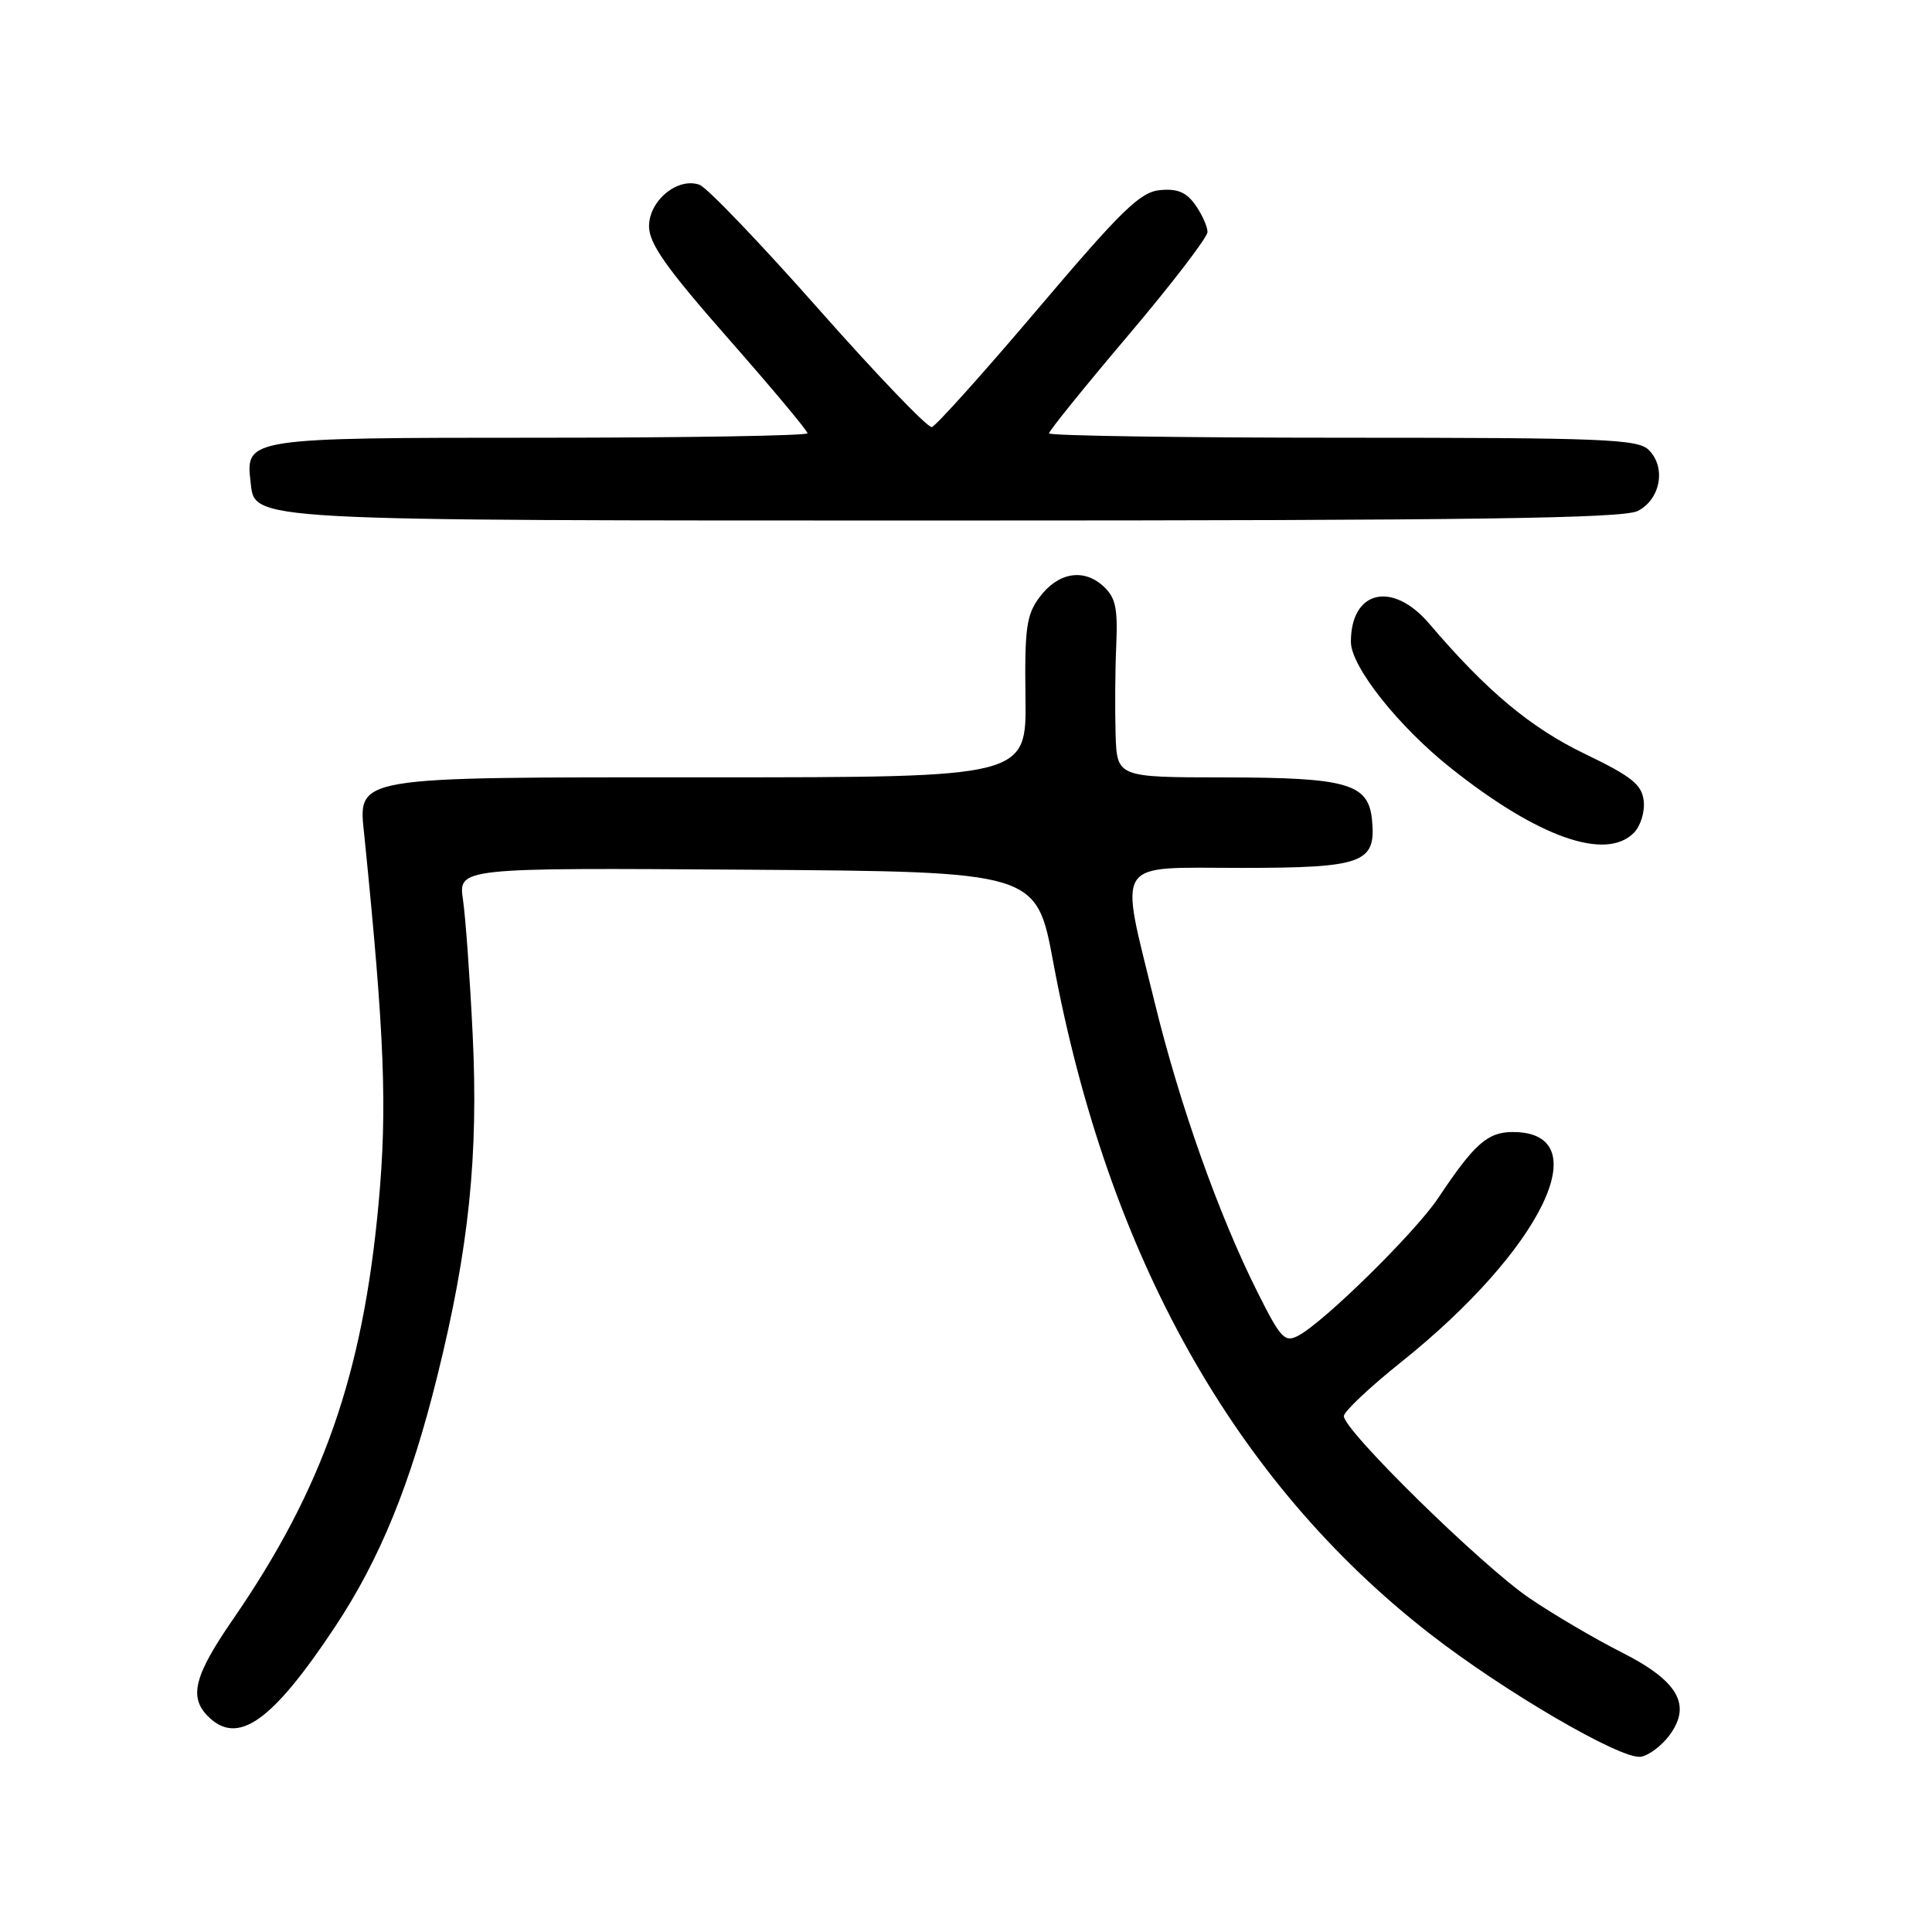 <?xml version="1.0" encoding="UTF-8" standalone="no"?>
<!DOCTYPE svg PUBLIC "-//W3C//DTD SVG 1.1//EN" "http://www.w3.org/Graphics/SVG/1.1/DTD/svg11.dtd" >
<svg xmlns="http://www.w3.org/2000/svg" xmlns:xlink="http://www.w3.org/1999/xlink" version="1.1" viewBox="0 0 256 256">
 <g >
 <path fill="currentColor"
d=" M 221.20 229.95 C 224.21 225.90 222.36 222.71 214.79 218.90 C 211.33 217.15 205.88 213.95 202.67 211.77 C 196.31 207.45 177.96 189.45 178.07 187.63 C 178.10 187.01 181.51 183.80 185.64 180.50 C 204.33 165.56 211.90 150.00 200.47 150.00 C 197.11 150.00 195.38 151.53 190.55 158.77 C 187.55 163.27 175.50 175.13 172.07 176.96 C 170.24 177.94 169.73 177.41 166.65 171.27 C 161.50 161.01 156.31 146.40 152.99 132.79 C 148.30 113.57 147.38 115.00 164.43 115.00 C 180.62 115.00 182.36 114.36 181.80 108.65 C 181.33 103.83 178.58 103.03 162.25 103.01 C 148.00 103.00 148.00 103.00 147.82 97.25 C 147.73 94.09 147.76 88.79 147.91 85.48 C 148.12 80.52 147.82 79.15 146.17 77.65 C 143.53 75.26 140.17 75.87 137.72 79.16 C 136.01 81.46 135.76 83.29 135.88 92.41 C 136.02 103.00 136.02 103.00 94.23 103.00 C 46.03 103.00 47.47 102.75 48.29 110.87 C 50.96 137.32 51.33 146.81 50.17 159.40 C 48.09 182.13 42.78 197.29 30.87 214.57 C 25.73 222.03 25.00 224.86 27.57 227.43 C 31.50 231.35 36.02 228.17 44.35 215.63 C 50.34 206.61 54.41 196.65 57.97 182.24 C 62.14 165.40 63.41 153.09 62.63 137.06 C 62.27 129.60 61.69 121.58 61.35 119.24 C 60.73 114.98 60.73 114.98 99.03 115.24 C 137.33 115.50 137.33 115.50 139.56 127.50 C 146.79 166.38 163.55 196.30 189.38 216.42 C 199.19 224.07 214.78 233.17 217.40 232.78 C 218.44 232.63 220.15 231.35 221.20 229.95 Z  M 216.48 110.37 C 217.38 109.47 217.97 107.58 217.80 106.12 C 217.55 103.95 216.22 102.89 210.00 99.89 C 202.82 96.44 196.95 91.53 189.39 82.65 C 184.52 76.93 179.00 78.20 179.00 85.05 C 179.00 88.32 185.32 96.29 192.30 101.82 C 203.81 110.95 212.75 114.11 216.48 110.37 Z  M 217.00 67.71 C 220.02 66.19 220.80 61.94 218.48 59.63 C 217.04 58.18 212.54 58.00 177.93 58.00 C 156.52 58.00 139.00 57.74 139.00 57.42 C 139.00 57.10 143.72 51.25 149.50 44.43 C 155.28 37.61 160.00 31.44 160.00 30.74 C 160.00 30.03 159.28 28.42 158.40 27.17 C 157.21 25.47 156.02 24.97 153.70 25.19 C 151.07 25.45 148.62 27.84 137.52 40.93 C 130.33 49.41 124.00 56.46 123.47 56.59 C 122.94 56.72 116.20 49.70 108.50 40.99 C 100.80 32.28 93.69 24.85 92.70 24.49 C 89.82 23.44 86.00 26.57 86.00 29.98 C 86.00 32.27 88.27 35.50 96.50 44.86 C 102.28 51.43 107.00 57.08 107.00 57.41 C 107.00 57.73 91.06 58.00 71.57 58.00 C 32.77 58.00 32.52 58.04 33.20 63.85 C 33.81 69.08 31.81 68.97 126.50 68.97 C 195.22 68.97 215.05 68.69 217.00 67.71 Z "/>
</g>
</svg>